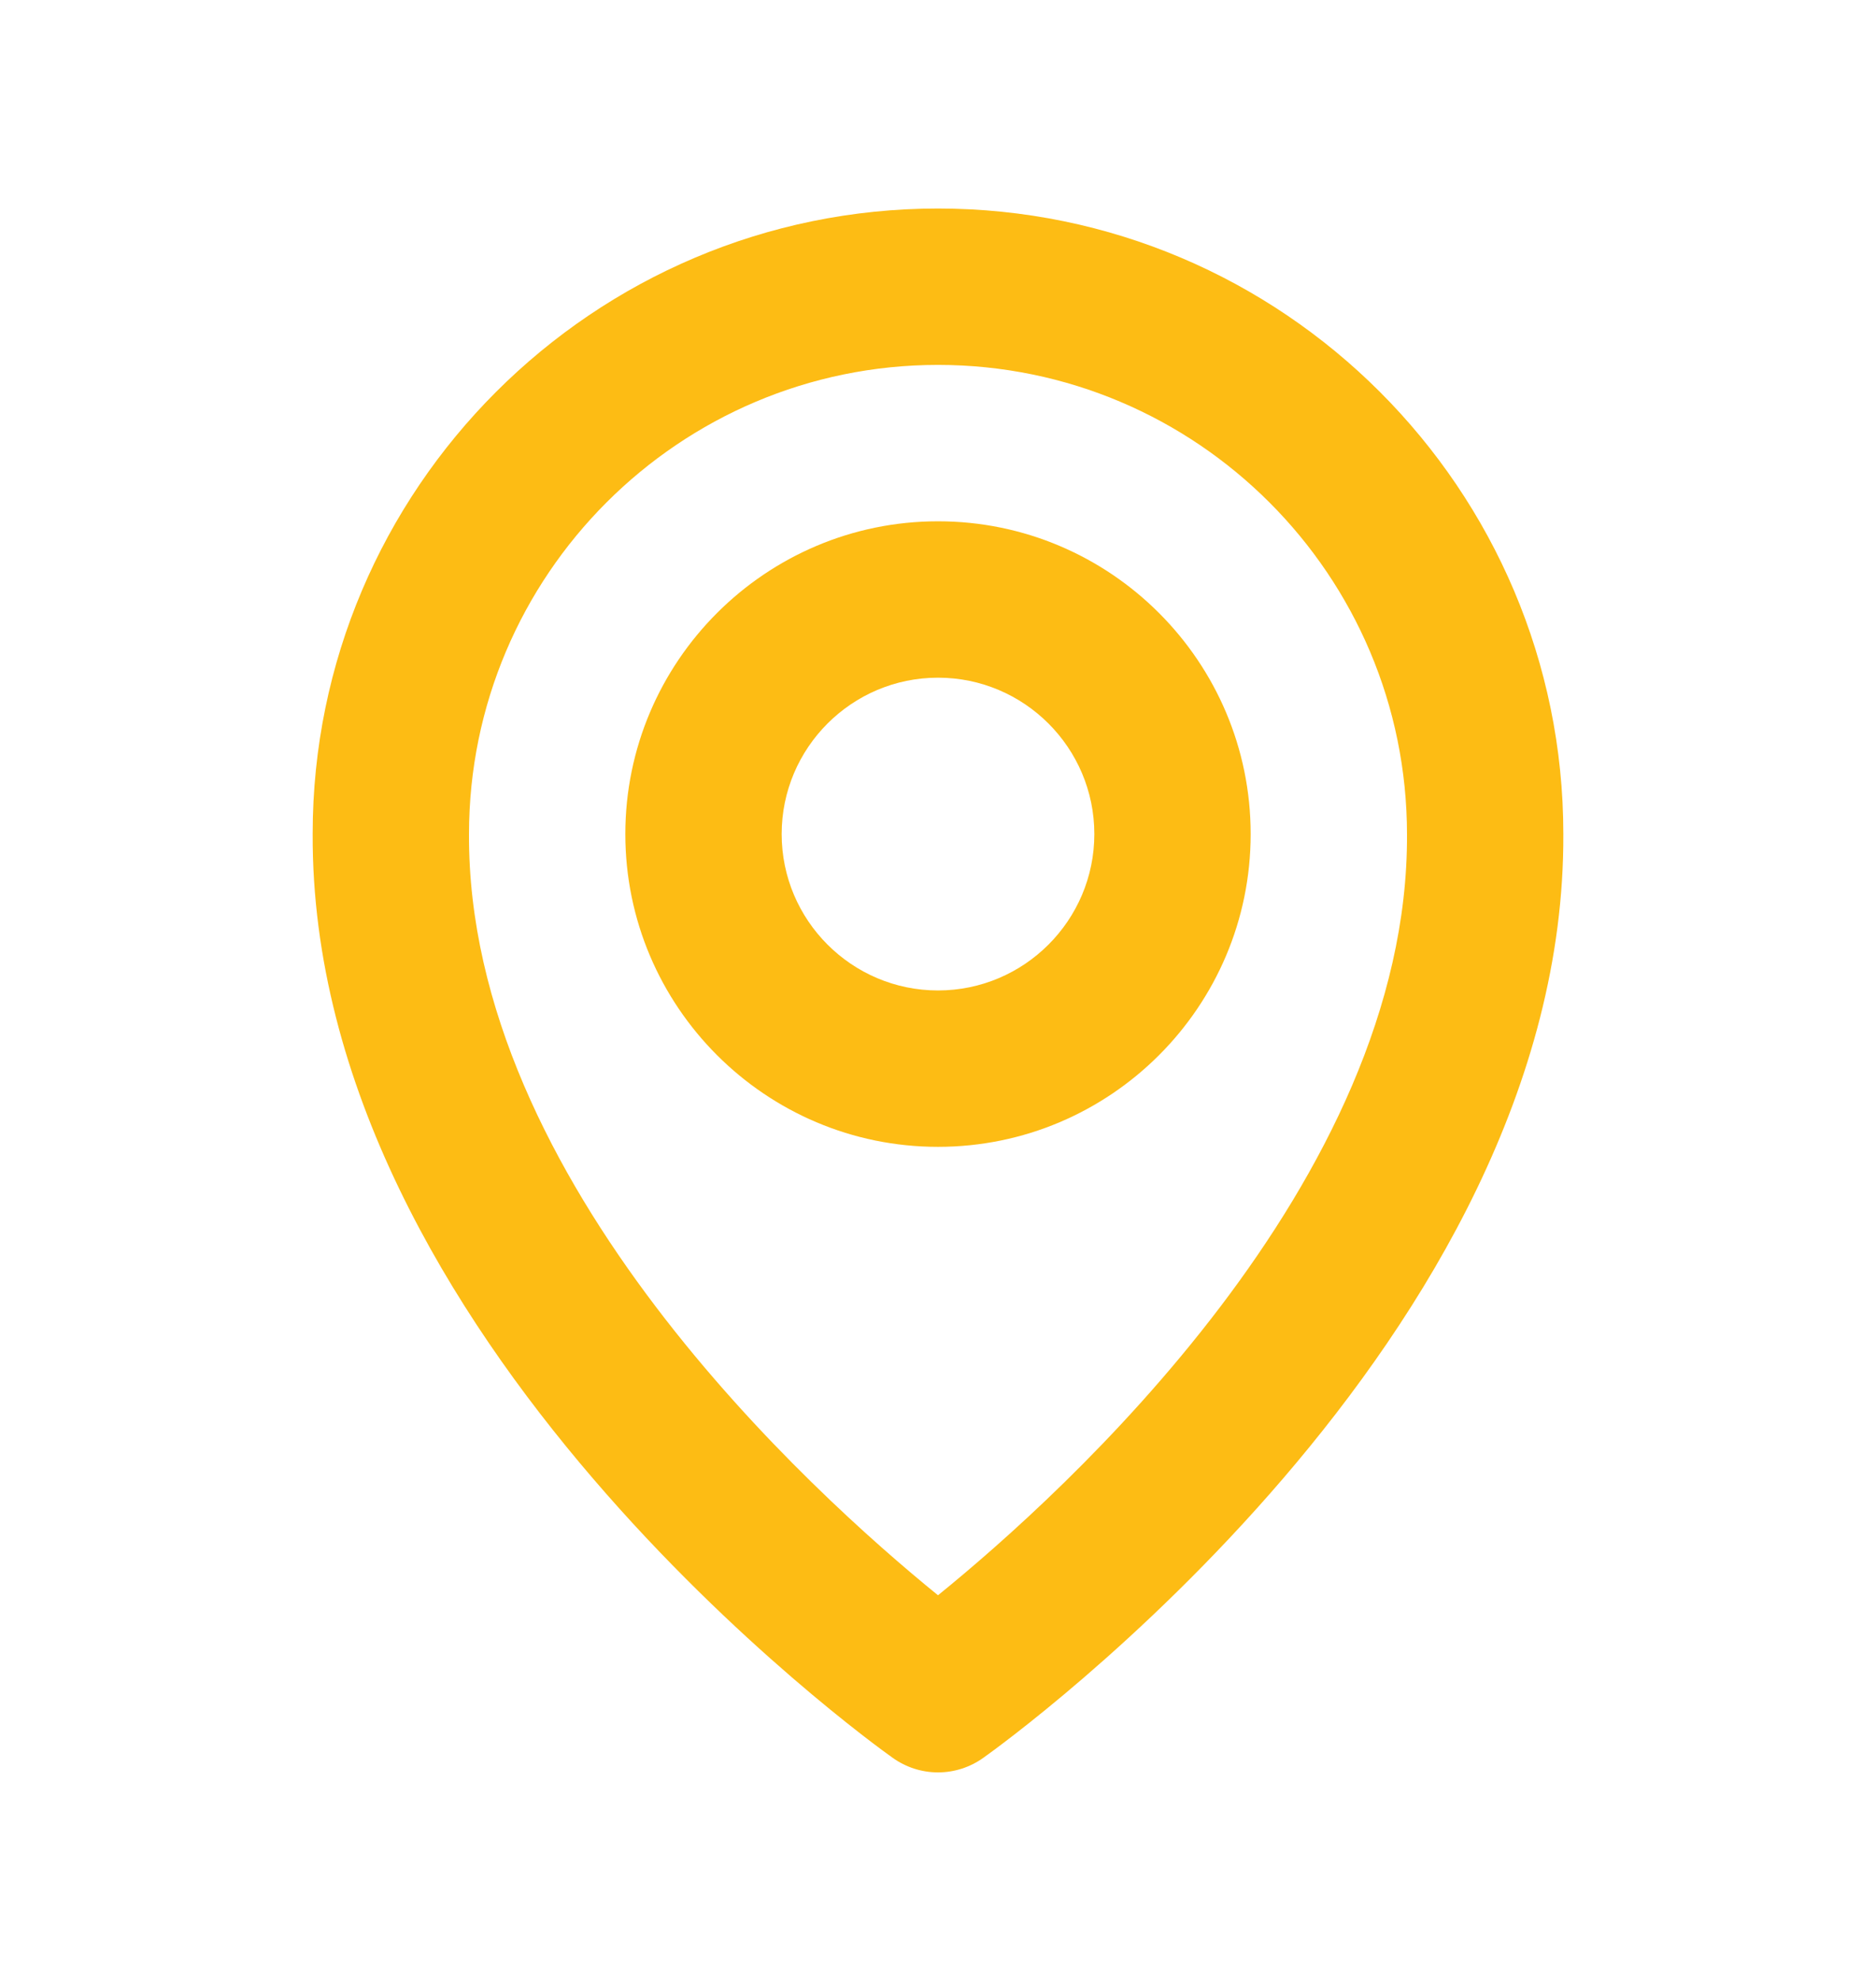 <svg width="18" height="19" viewBox="0 0 18 19" fill="none" xmlns="http://www.w3.org/2000/svg">
<path d="M8.565 16.86C8.692 16.951 8.844 17 9 17C9.156 17 9.308 16.951 9.435 16.86C9.663 16.699 15.022 12.83 15 8C15 4.692 12.308 2 9 2C5.692 2 3 4.692 3 7.996C2.978 12.83 8.337 16.699 8.565 16.86ZM9 3.5C11.482 3.5 13.5 5.518 13.5 8.004C13.516 11.332 10.209 14.321 9 15.301C7.792 14.32 4.484 11.331 4.5 8C4.5 5.518 6.518 3.5 9 3.5Z" fill="#FDBC14"/>
<path d="M9 11C10.655 11 12 9.655 12 8C12 6.346 10.655 5 9 5C7.346 5 6 6.346 6 8C6 9.655 7.346 11 9 11ZM9 6.5C9.827 6.5 10.5 7.173 10.5 8C10.5 8.827 9.827 9.5 9 9.5C8.173 9.5 7.5 8.827 7.5 8C7.5 7.173 8.173 6.5 9 6.5Z" fill="#FDBC14"/>
</svg>
